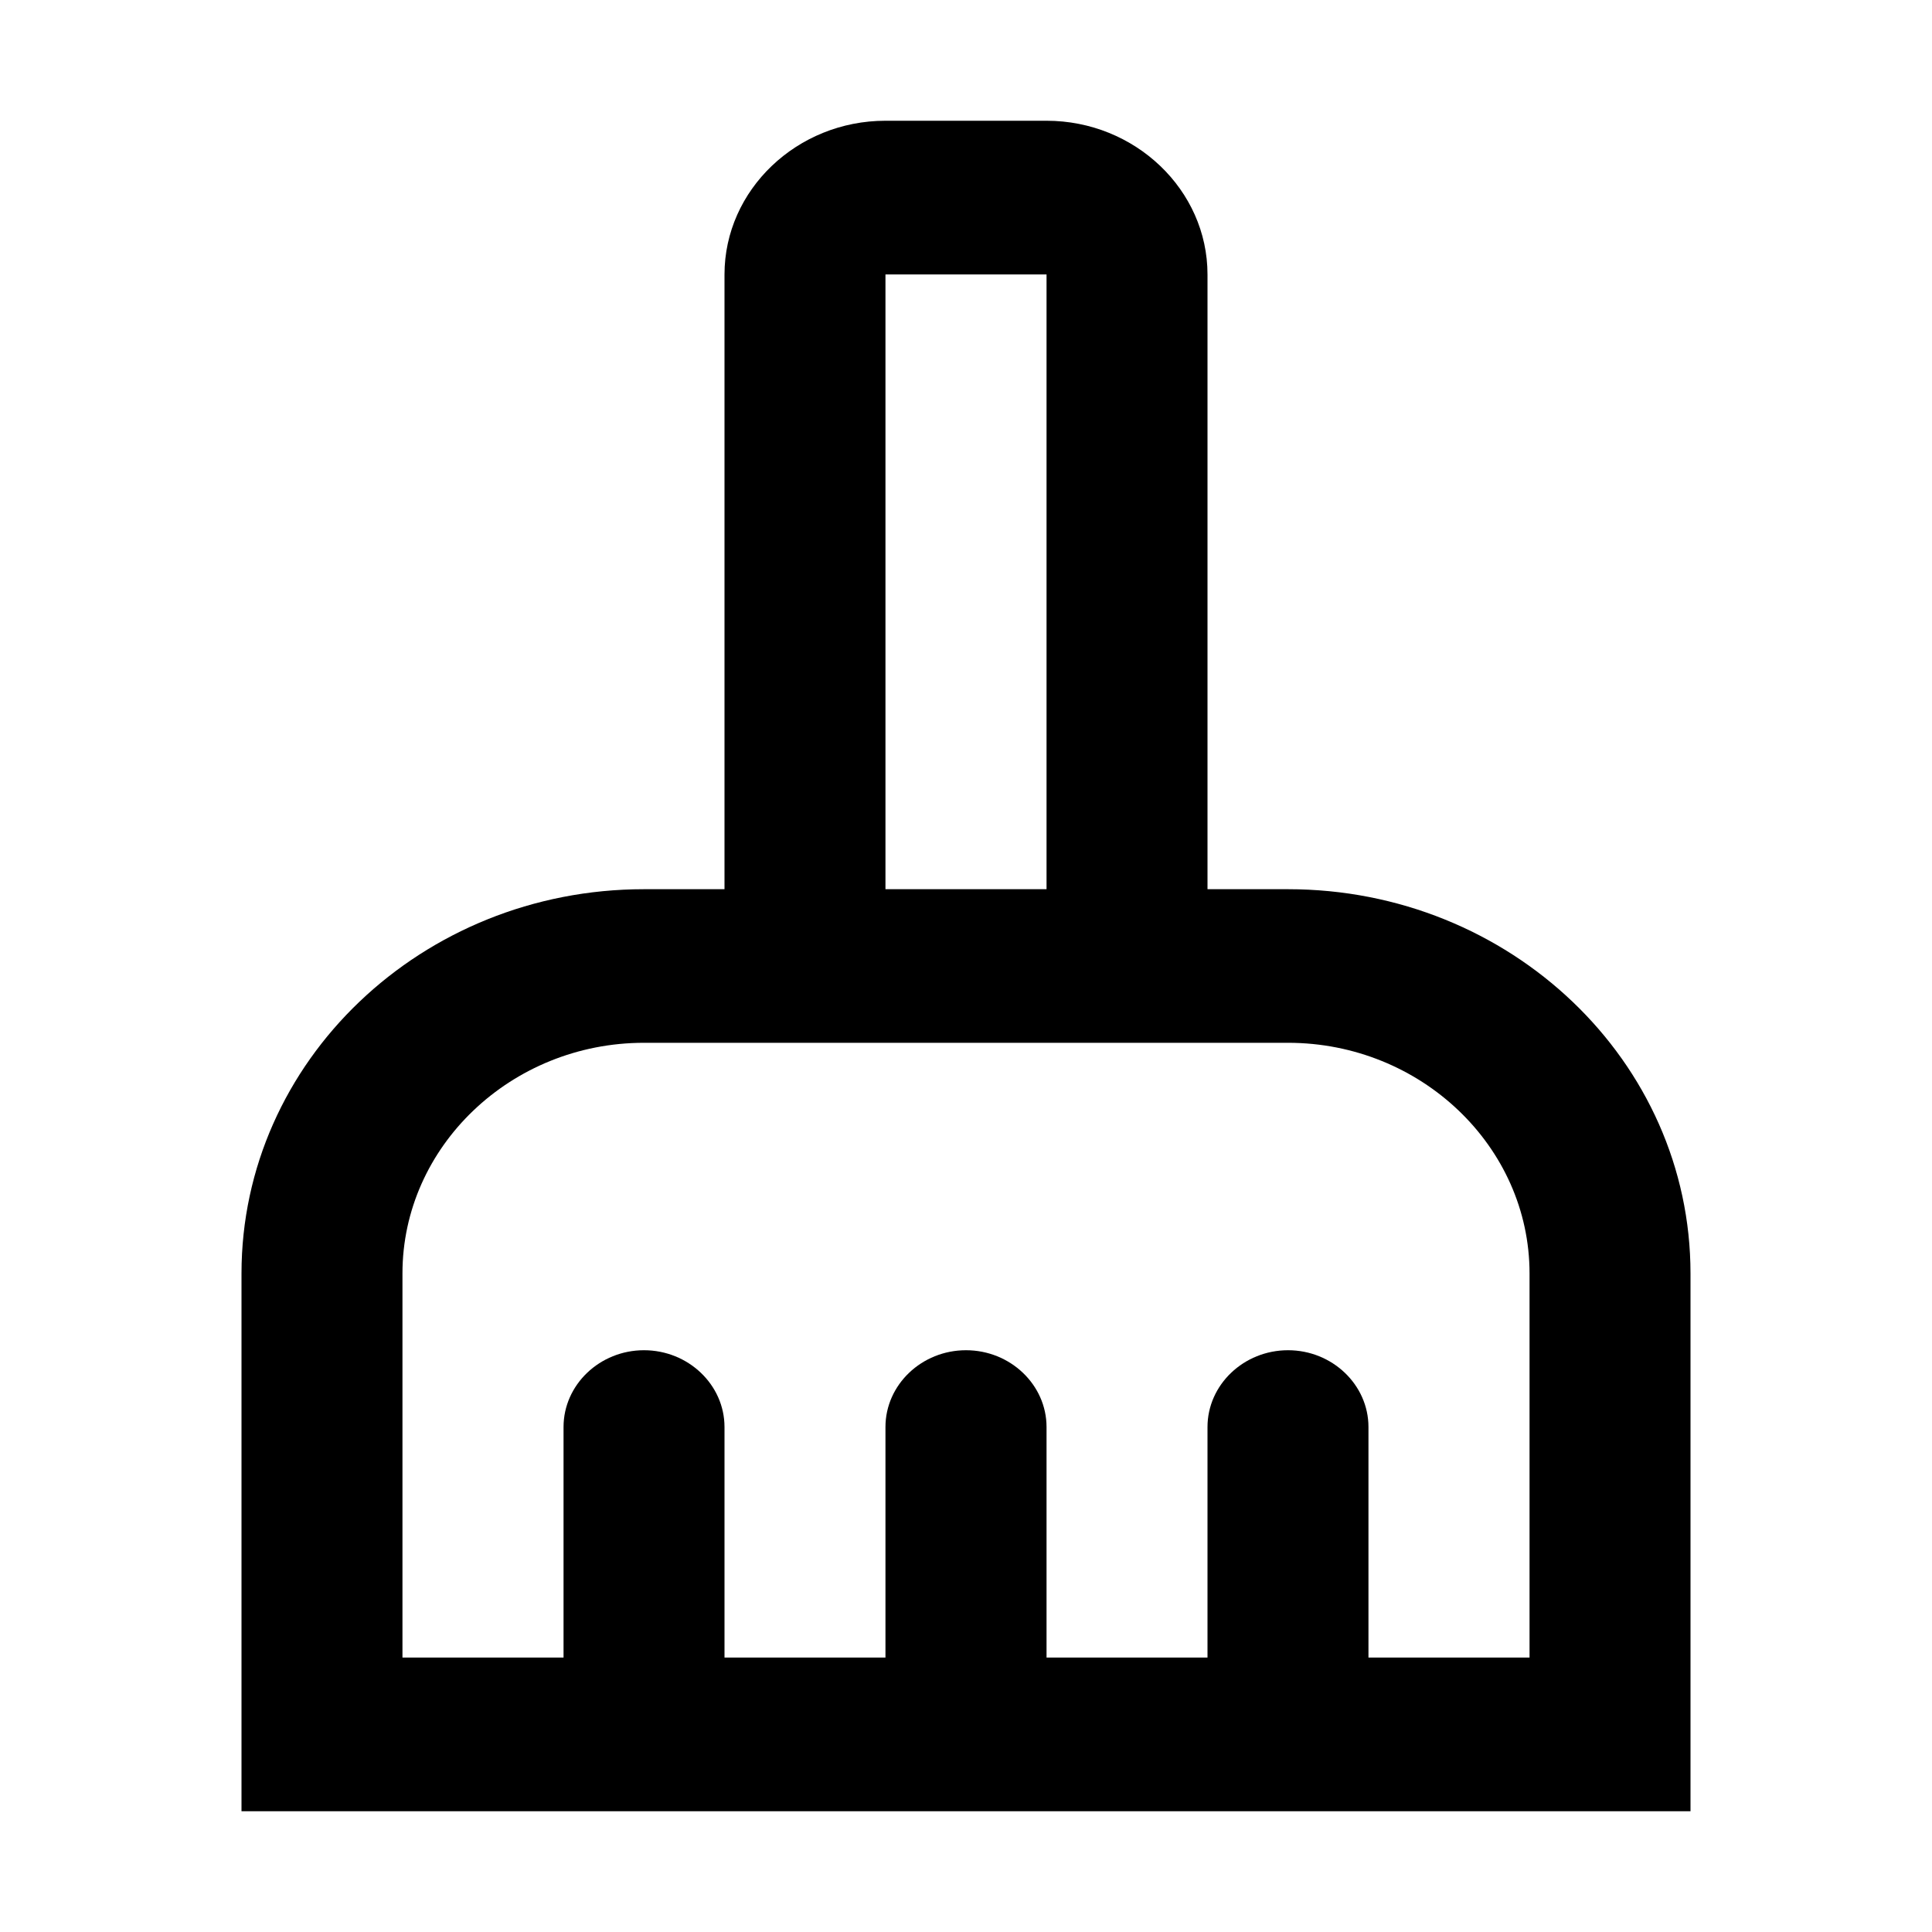 <svg width="16" height="16" viewBox="0 0 16 16" fill="none" xmlns="http://www.w3.org/2000/svg">
<path d="M10.667 7.364H10V2.273C10 1.573 9.4 1 8.667 1H7.333C6.6 1 6 1.573 6 2.273V7.364H5.333C3.493 7.364 2 8.789 2 10.546V15H14V10.546C14 8.789 12.507 7.364 10.667 7.364ZM7.333 2.273H8.667V7.364H7.333V2.273ZM12.667 13.727H11.333V11.818C11.333 11.468 11.033 11.182 10.667 11.182C10.3 11.182 10 11.468 10 11.818V13.727H8.667V11.818C8.667 11.468 8.367 11.182 8 11.182C7.633 11.182 7.333 11.468 7.333 11.818V13.727H6V11.818C6 11.468 5.7 11.182 5.333 11.182C4.967 11.182 4.667 11.468 4.667 11.818V13.727H3.333V10.546C3.333 9.495 4.233 8.636 5.333 8.636H10.667C11.767 8.636 12.667 9.495 12.667 10.546V13.727Z" fill="currentColor"/>
</svg>
